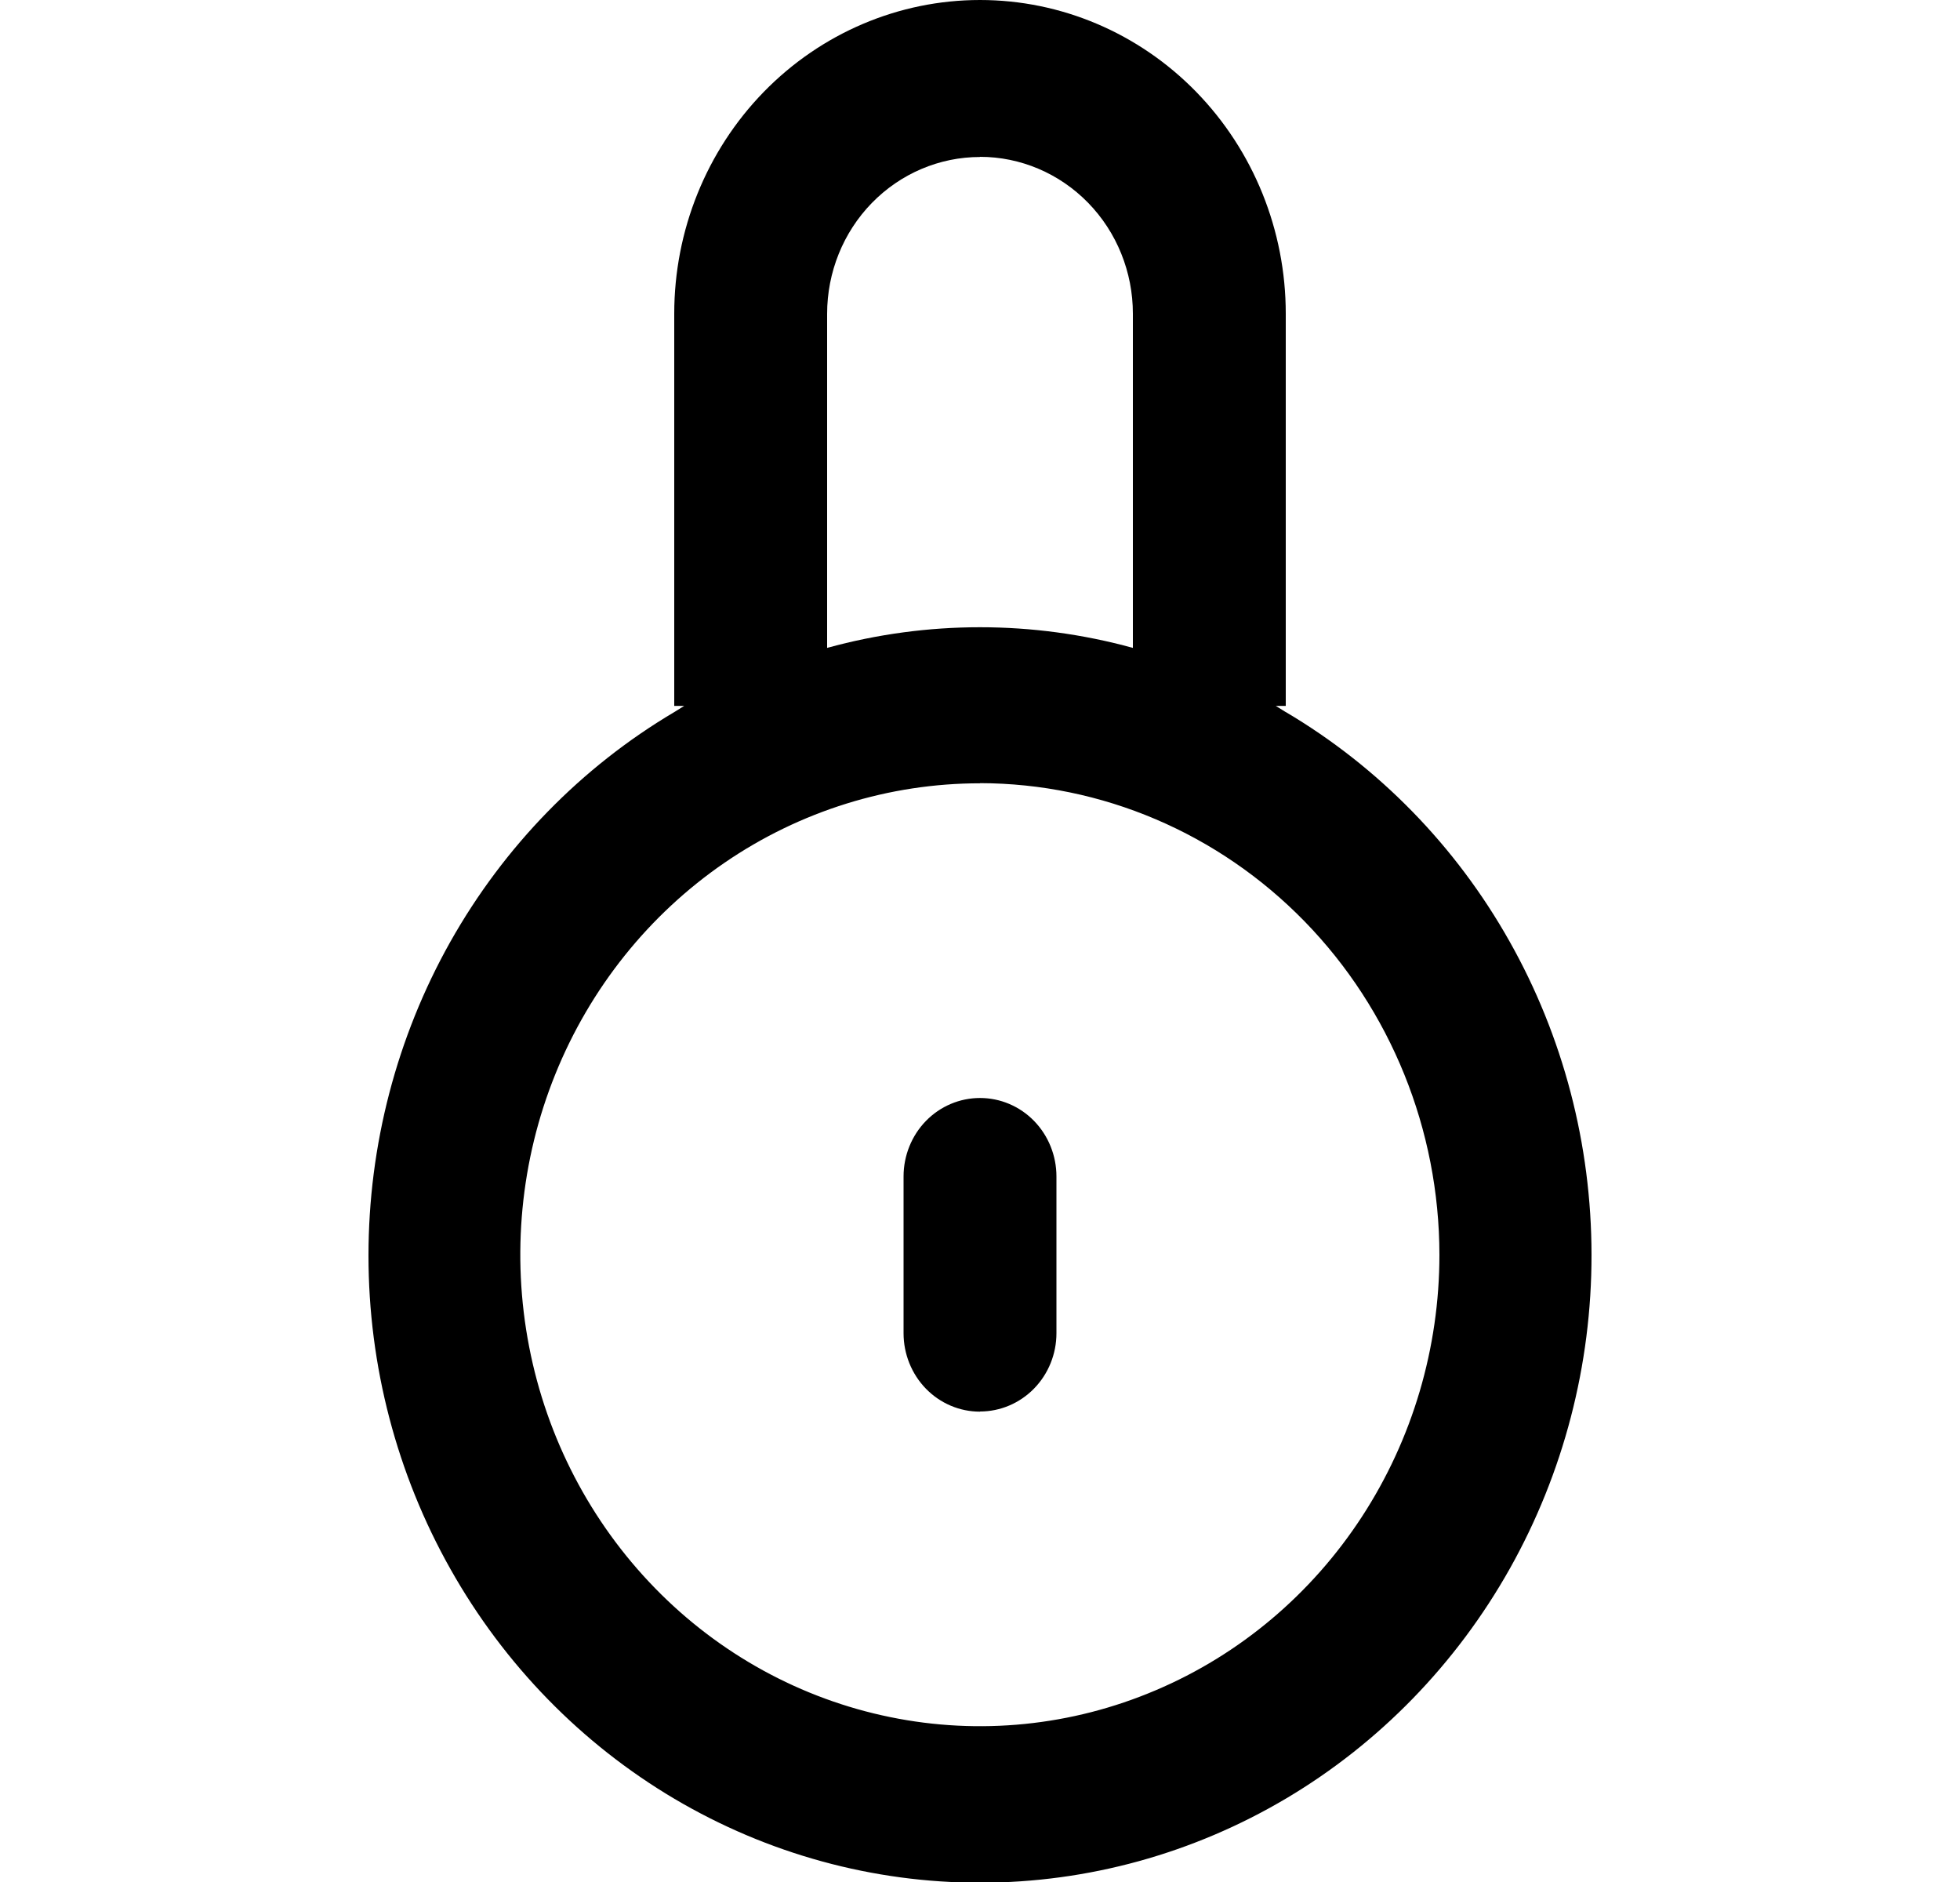 <svg width="25" height="24" viewBox="0 0 25 24" fill="none" xmlns="http://www.w3.org/2000/svg">
<g clip-path="url(#clip0_1859_4781)">
<path fill-rule="evenodd" clip-rule="evenodd" d="M20.3 16C20.302 17.405 19.942 18.785 19.259 20.002C18.575 21.219 17.591 22.231 16.406 22.934C15.22 23.637 13.875 24.008 12.506 24.009C11.136 24.01 9.79 23.641 8.604 22.94C7.417 22.238 6.432 21.228 5.747 20.012C5.061 18.796 4.7 17.416 4.7 16.012C4.7 14.607 5.06 13.227 5.744 12.01C6.429 10.794 7.414 9.783 8.6 9.081V4C8.6 2.939 9.011 1.922 9.742 1.172C10.474 0.421 11.466 0 12.5 0C13.534 0 14.526 0.421 15.258 1.172C15.989 1.922 16.4 2.939 16.4 4V9.08C17.585 9.781 18.57 10.789 19.254 12.004C19.939 13.219 20.299 14.597 20.3 16ZM8.6 9.081L8.727 9.002H8.6V9.081ZM12.5 2.002C11.983 2.002 11.487 2.213 11.121 2.588C10.755 2.963 10.55 3.472 10.55 4.002V8.262C11.828 7.911 13.172 7.911 14.45 8.262V4C14.45 3.47 14.245 2.961 13.879 2.586C13.513 2.211 13.017 2 12.5 2V2.002ZM16.4 9.002H16.273L16.4 9.081V9V9.002ZM12.5 9.989C11.341 9.989 10.207 10.341 9.243 11.001C8.279 11.662 7.527 12.6 7.083 13.699C6.639 14.797 6.523 16.006 6.749 17.173C6.975 18.339 7.533 19.41 8.353 20.251C9.172 21.092 10.217 21.665 11.354 21.897C12.491 22.13 13.67 22.011 14.741 21.555C15.812 21.101 16.728 20.33 17.372 19.341C18.016 18.353 18.36 17.19 18.36 16.001C18.358 14.407 17.74 12.879 16.642 11.752C15.543 10.624 14.054 9.99 12.5 9.987V9.989ZM12.5 18.002C12.241 18.002 11.993 17.897 11.81 17.709C11.628 17.522 11.525 17.267 11.525 17.002V15.002C11.525 14.737 11.628 14.482 11.81 14.295C11.993 14.107 12.241 14.002 12.5 14.002C12.759 14.002 13.007 14.107 13.19 14.295C13.372 14.482 13.475 14.737 13.475 15.002V17.002C13.475 17.267 13.372 17.521 13.189 17.708C13.006 17.895 12.758 18 12.5 18V18.002Z" fill="currentColor"/>
</g>
<defs>
<clipPath id="clip0_1859_4781">
<rect width="15.6" height="24" fill="white" transform="translate(4.7)"/>
</clipPath>
</defs>
</svg>
